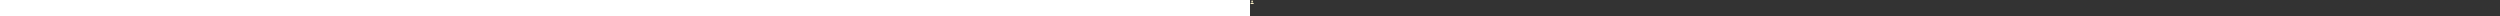 <svg height="16">
    <rect width="100%" height="100%" fill="#333333" stroke="none"/>
    <path d="M0 0h4.233v4.233H0z" fill="none"/>
    <path d="M2.117.53a.794.794 0 1 1 0 1.587.794.794 0 0 1 0-1.588zm0 2.116c1.587-.001 1.587 1.06 1.587 1.06v.264H.53v-.265s0-1.058 1.588-1.06z" fill="#fbf1c7"/>
</svg>
